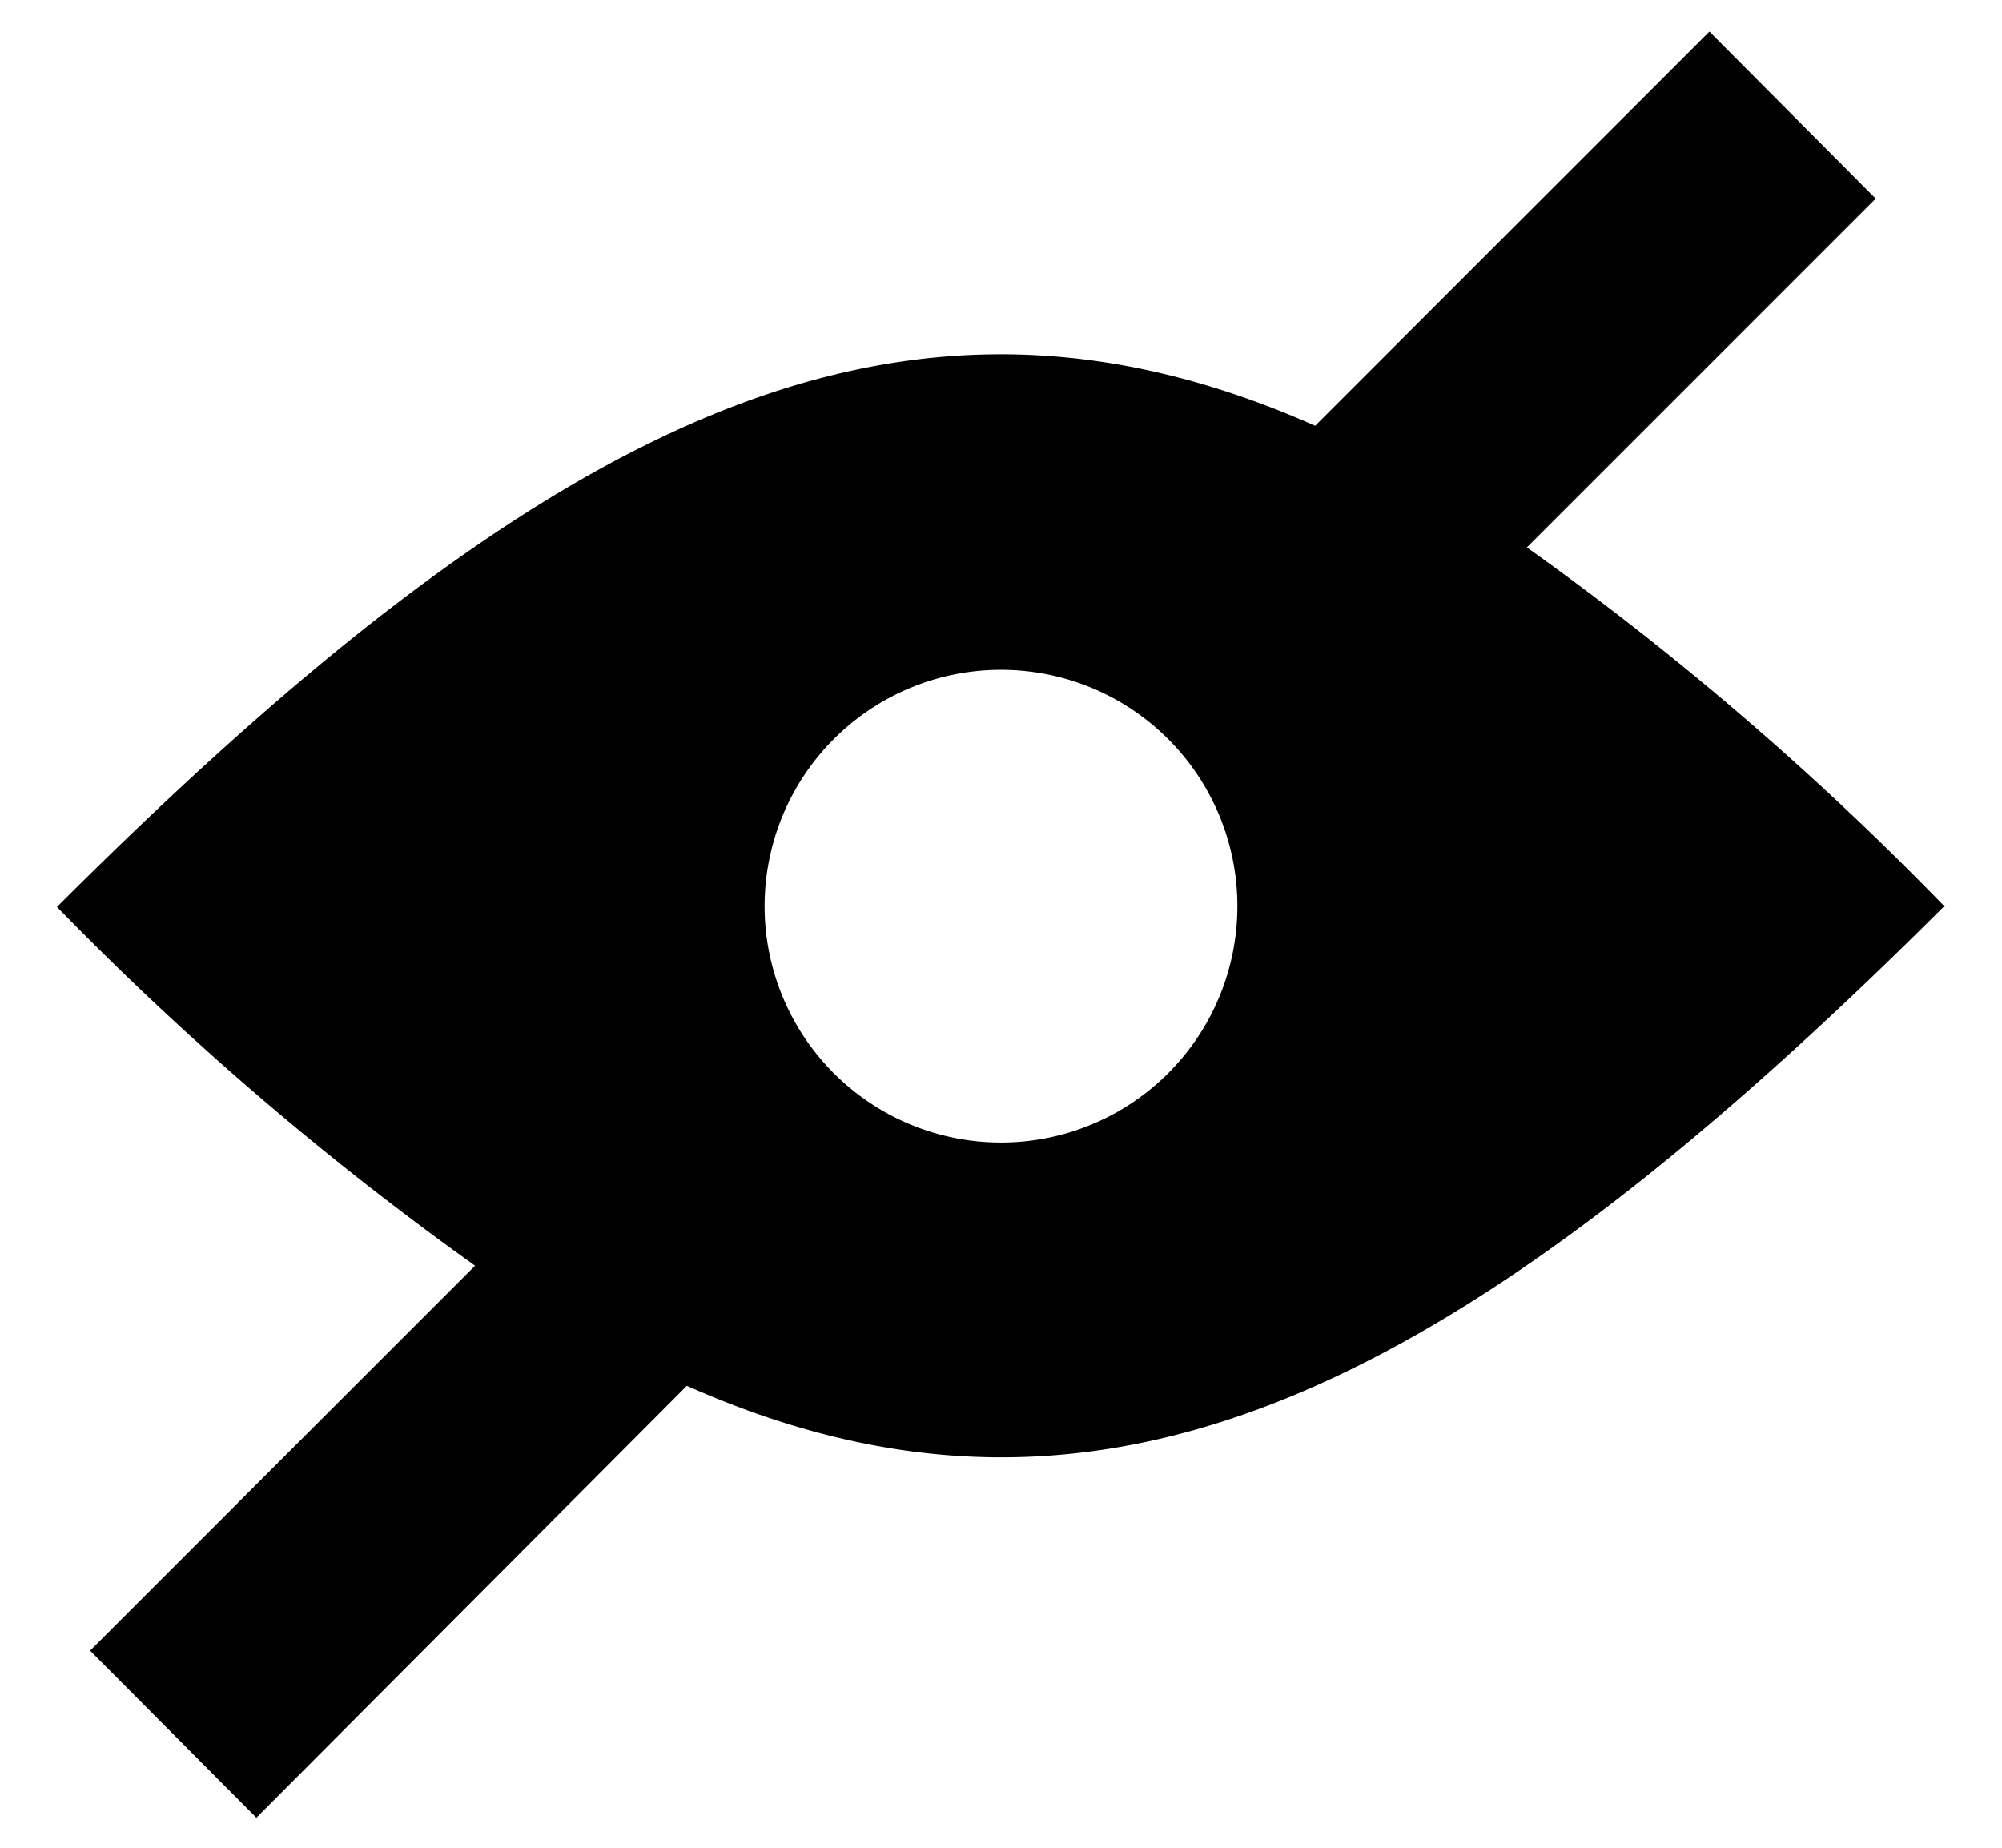 <svg id="Layer_1" data-name="Layer 1" xmlns="http://www.w3.org/2000/svg" viewBox="0 0 26 24"><title>hide</title><path d="M9.93,11.78A3.07,3.07,0,1,1,13,14.84a3.07,3.07,0,0,1-3.07-3.06m15.33,0a39.46,39.46,0,0,0-5.43-4.67l4.53-4.53L22.2.41,17.08,5.53C11.81,3.19,7.25,5.27.74,11.78a40,40,0,0,0,5.43,4.66l-5,5,2.16,2.17L8.92,18c5.27,2.34,9.83.26,16.34-6.24"/></svg>